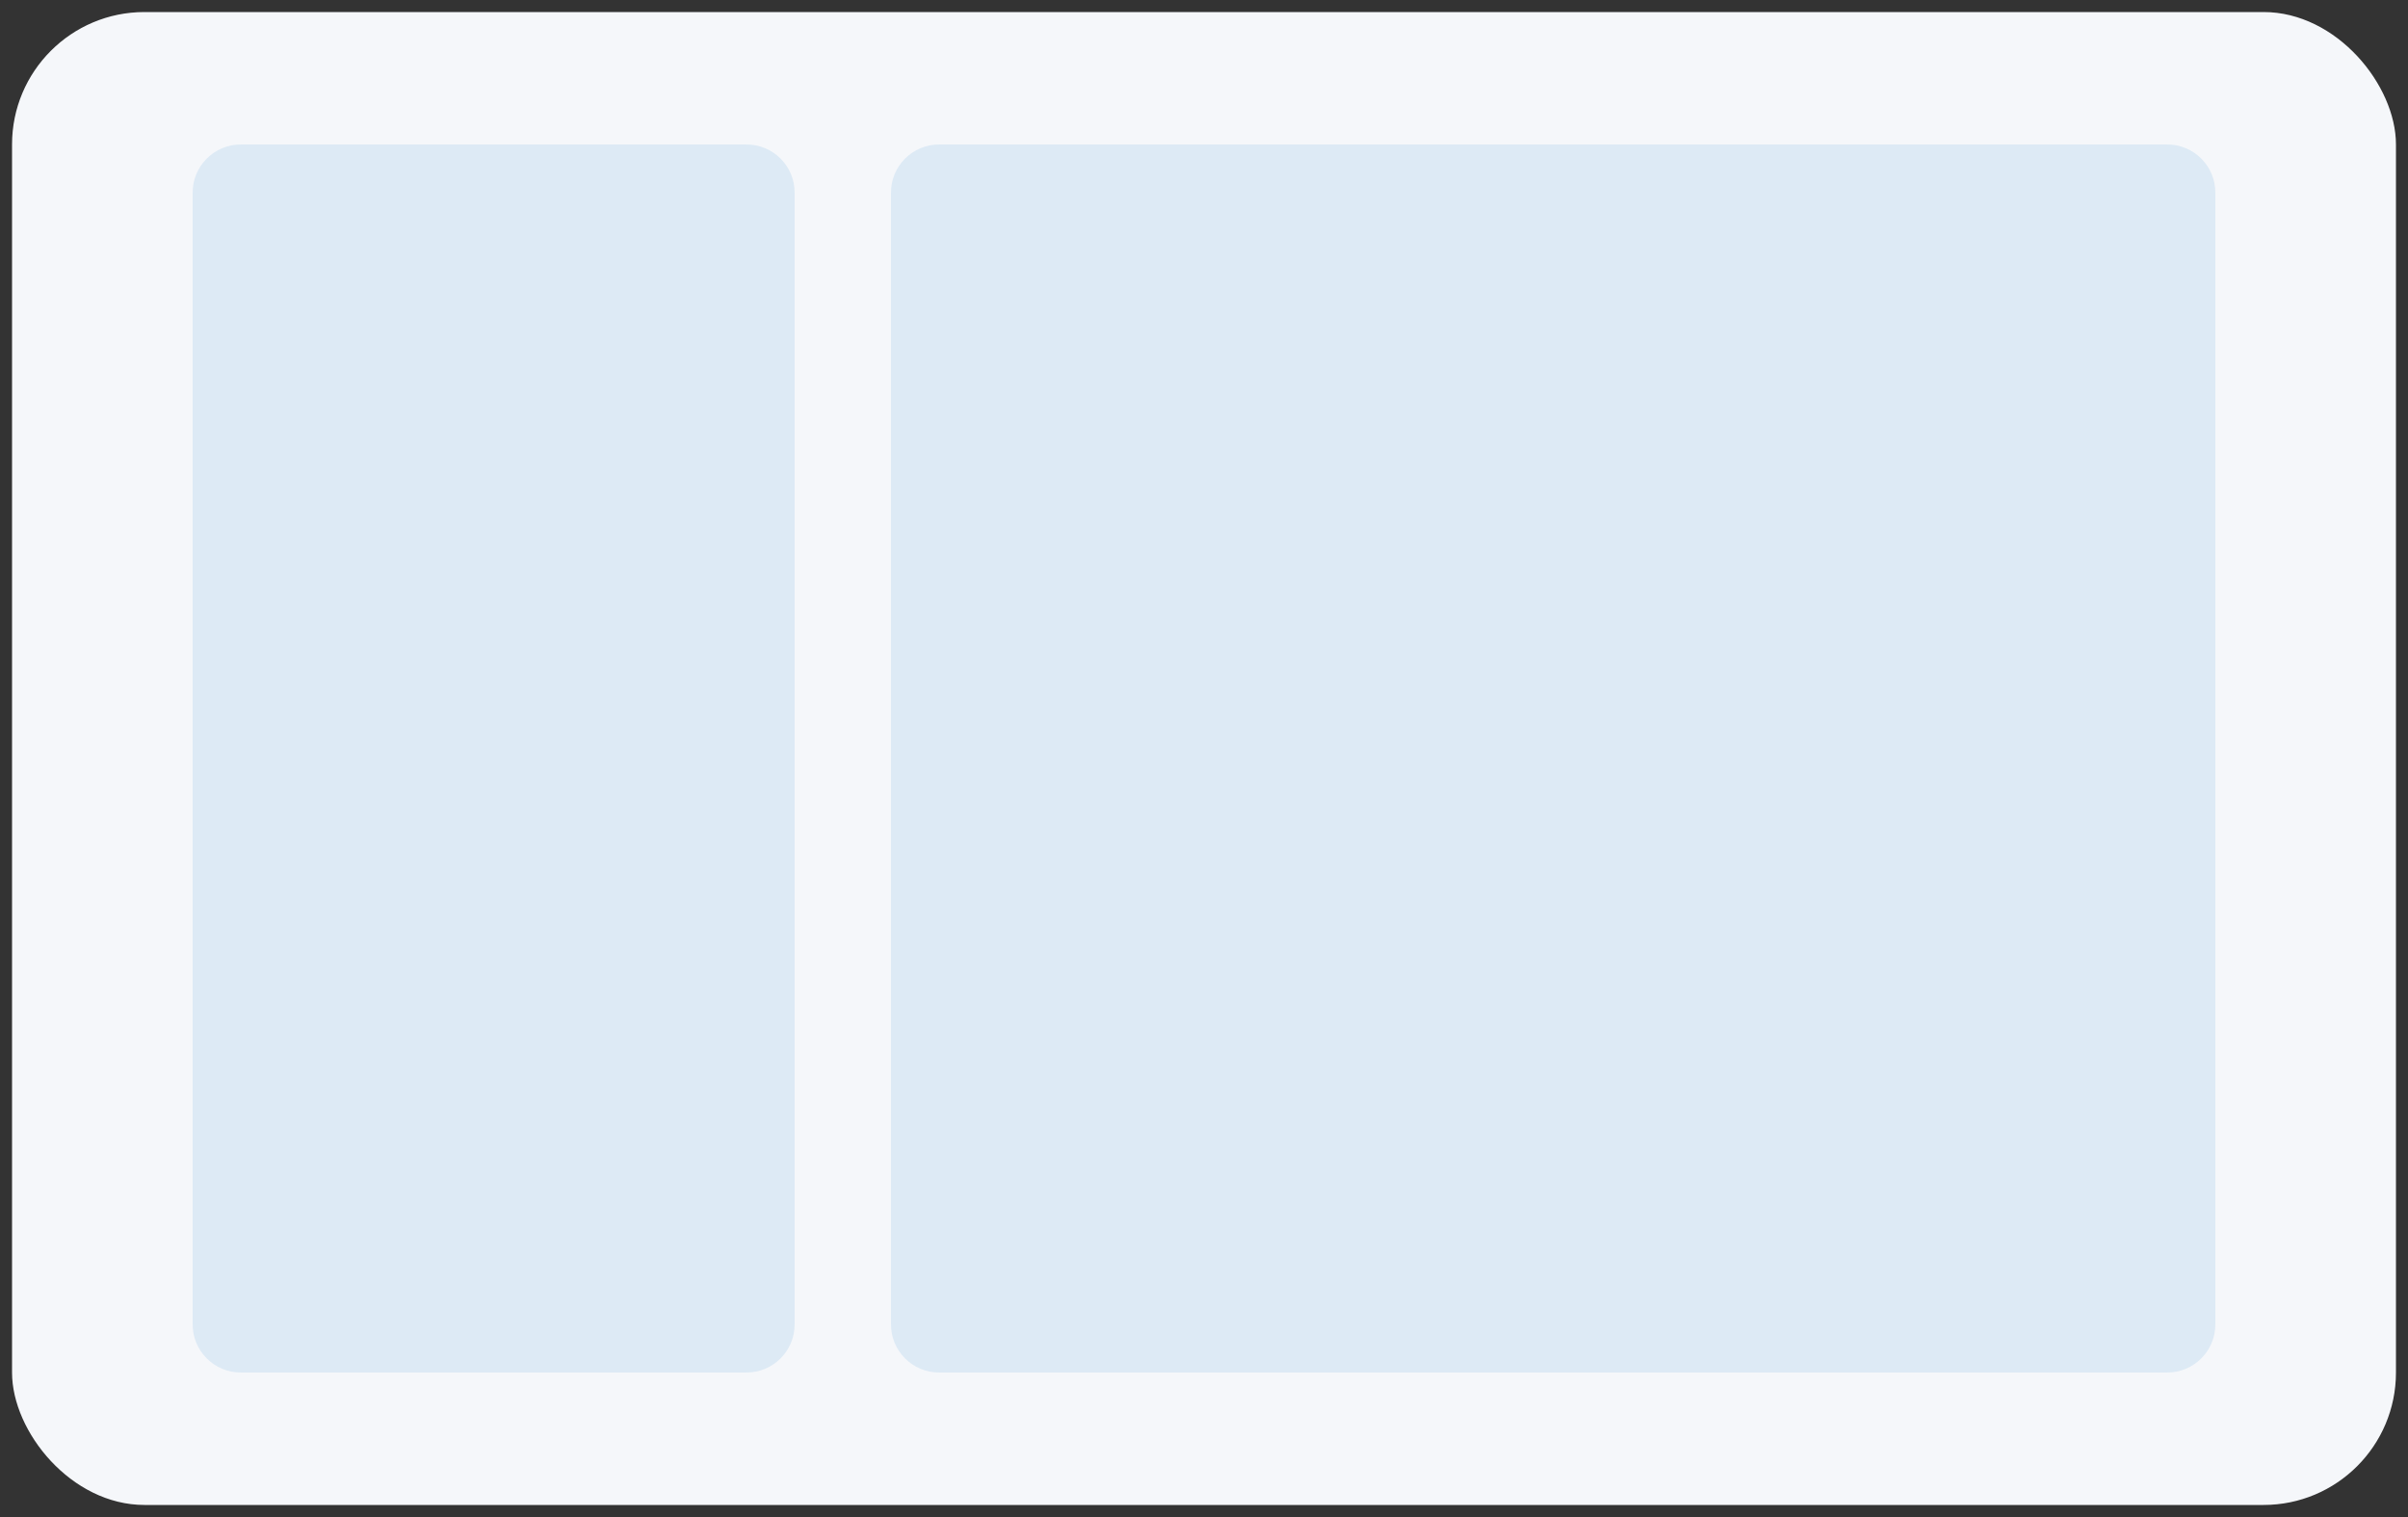 <svg width="100" height="63" viewBox="0 0 100 63" fill="none" xmlns="http://www.w3.org/2000/svg">
<rect x="0" y="0" width="100" height="63" fill="#333333" stroke="none"/>
<rect x="0.5" y="0.5" width="99" height="62" rx="5.5" fill="#F5F7FA"/>
<path d="M8 8C8 6.895 8.895 6 10 6H31C32.105 6 33 6.895 33 8V55C33 56.105 32.105 57 31 57H10C8.895 57 8 56.105 8 55V8Z" fill="#0072CE" fill-opacity="0.1" />
<path d="M37 8C37 6.895 37.895 6 39 6H90C91.105 6 92 6.895 92 8V55C92 56.105 91.105 57 90 57H39C37.895 57 37 56.105 37 55V8Z" fill="#0072CE" fill-opacity="0.1"/>
</svg>
